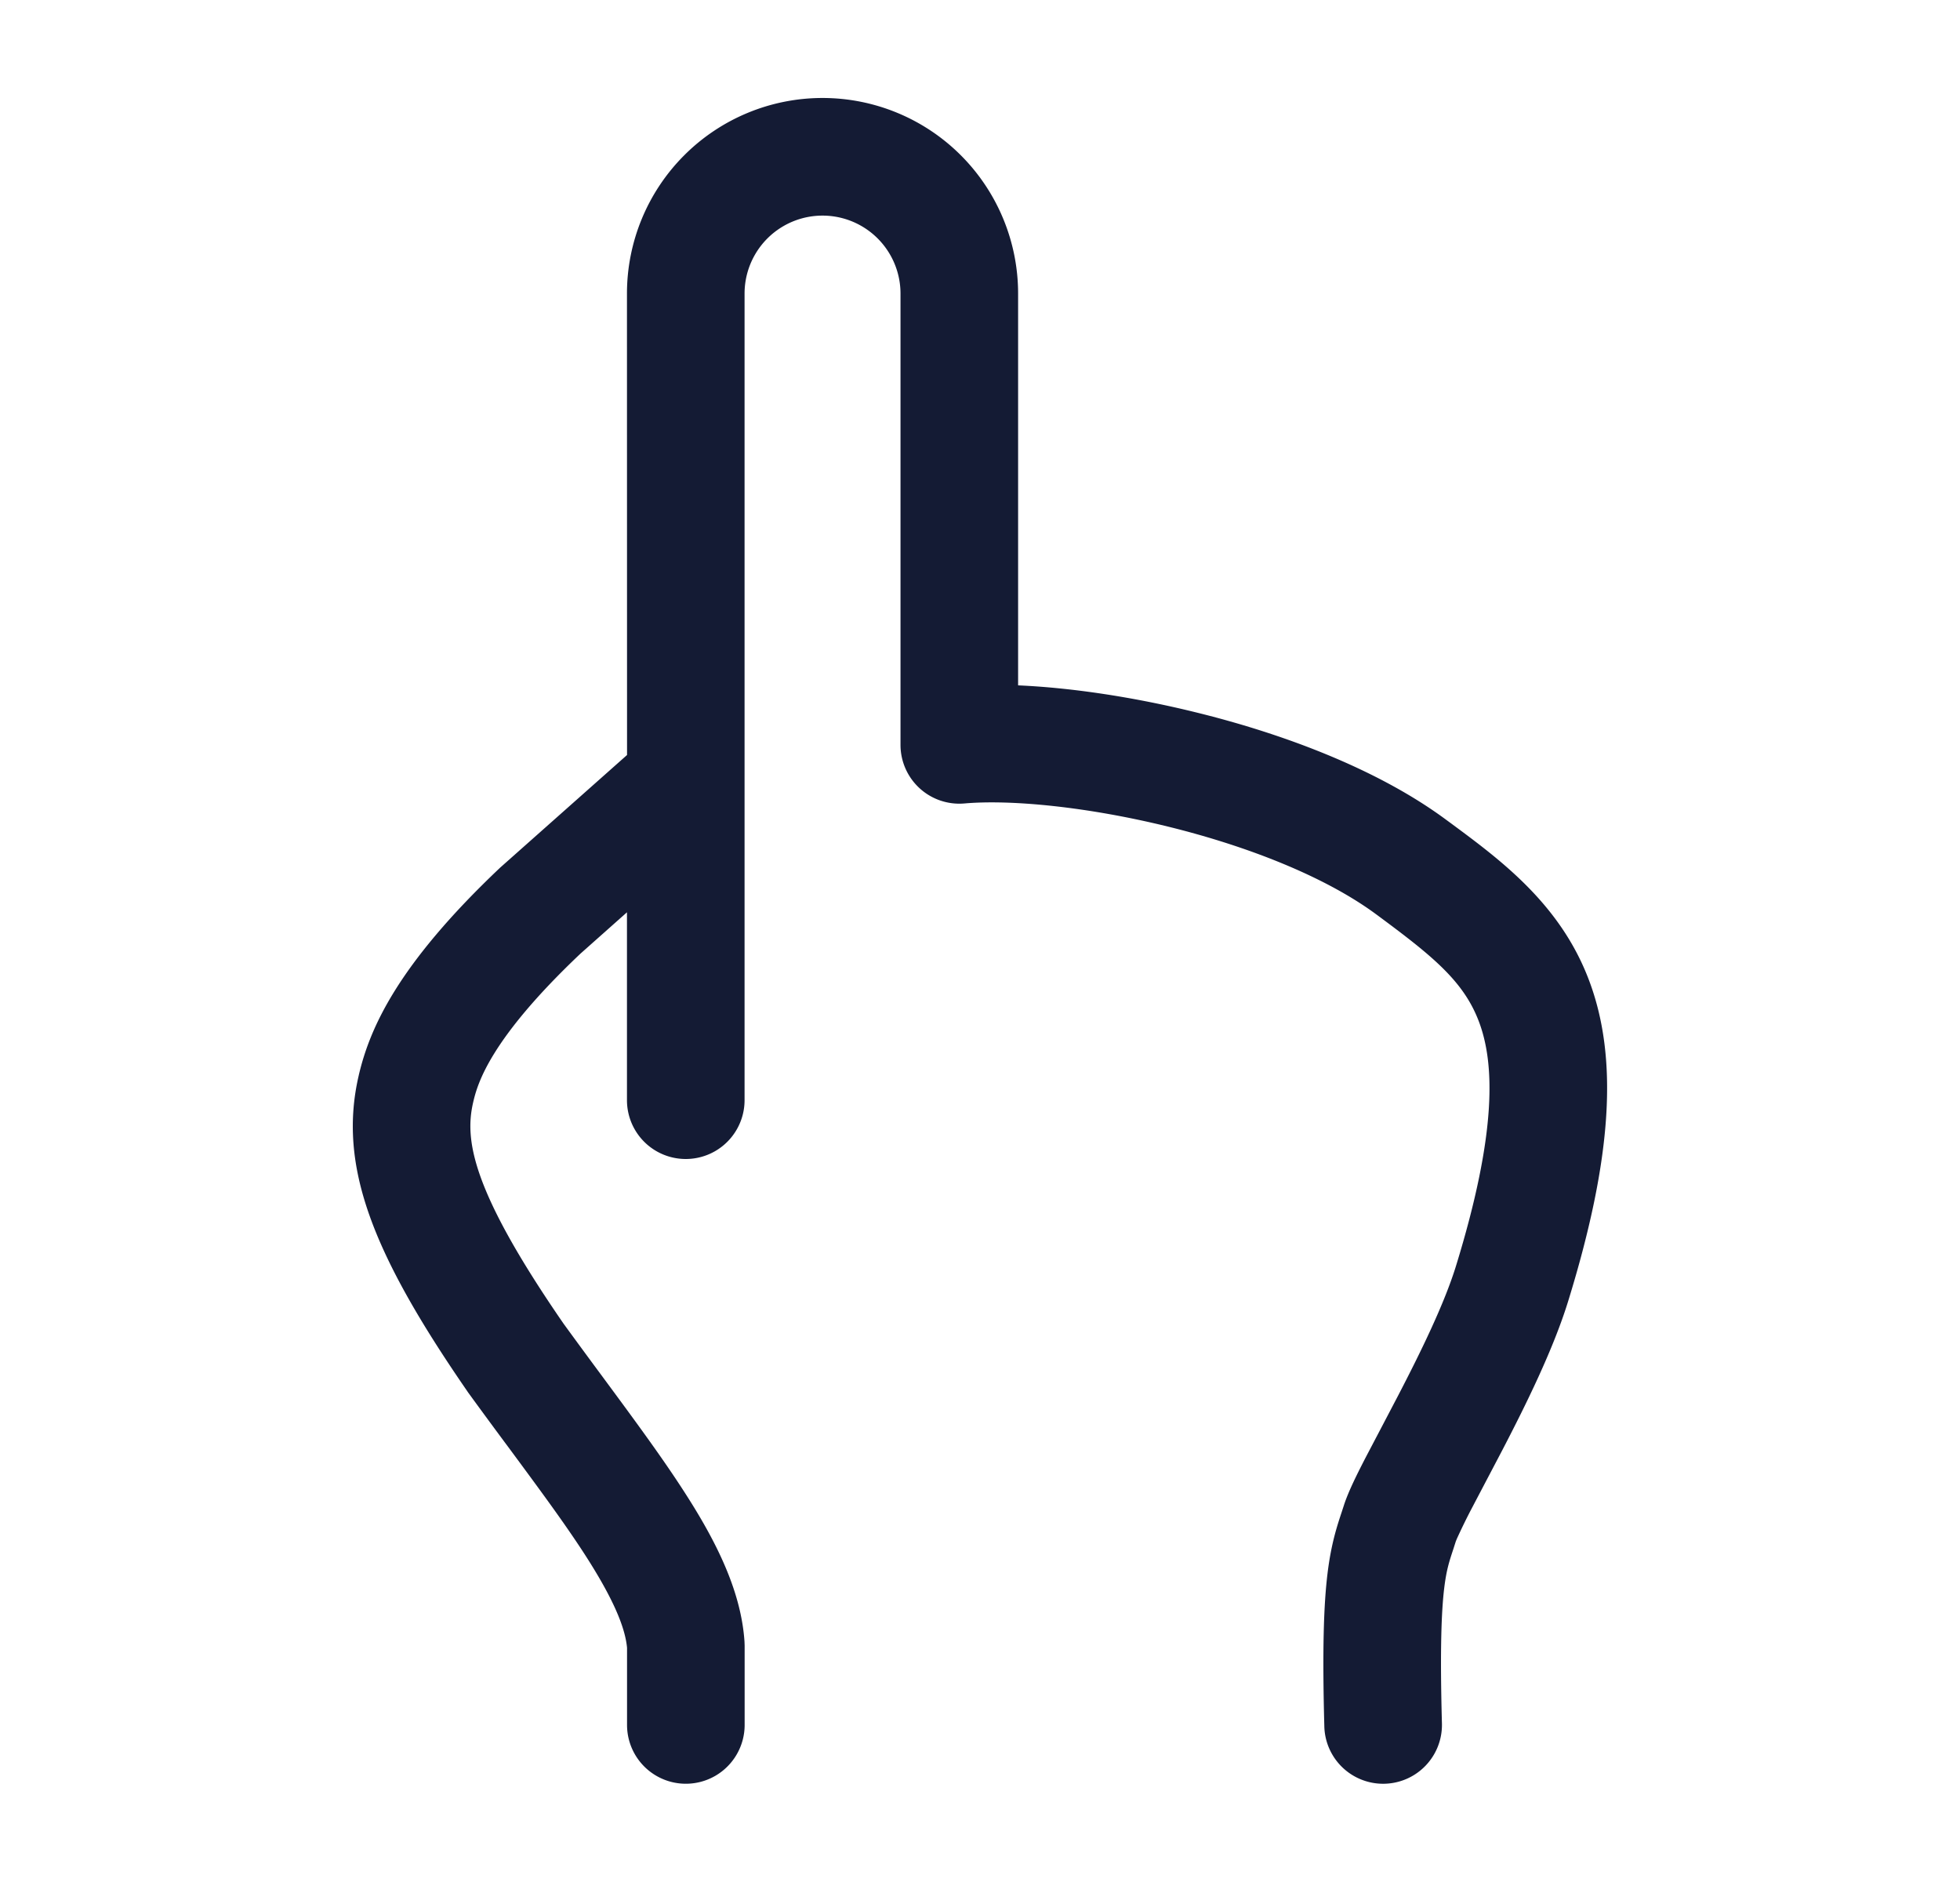 <svg xmlns="http://www.w3.org/2000/svg" width="25" height="24" fill="none"><path fill="#141B34" fill-rule="evenodd" d="M7.997 3.744a2.494 2.494 0 1 1 4.989 0V8.74c.689.03 1.49.152 2.275.346 1.122.276 2.319.727 3.186 1.369l.06.044c.637.471 1.391 1.028 1.758 1.994.379.995.301 2.272-.262 4.097-.191.62-.545 1.334-.842 1.905l-.218.415-.188.358a8 8 0 0 0-.173.356l-.013.032-.032.1c-.054.163-.087.265-.115.489-.036.293-.056.784-.03 1.732a.75.75 0 0 1-1.5.04c-.026-.966-.009-1.547.041-1.954.046-.377.122-.604.182-.785l.026-.08c.057-.178.175-.412.282-.619l.199-.379.208-.397c.3-.577.593-1.18.74-1.655.532-1.725.491-2.6.293-3.122-.197-.52-.598-.84-1.308-1.365-.642-.475-1.622-.865-2.653-1.119s-2.006-.348-2.601-.296a.75.75 0 0 1-.815-.747V3.744a.994.994 0 0 0-1.989 0V14.03a.75.75 0 0 1-1.5 0v-2.396l-.593.527c-1.154 1.093-1.312 1.654-1.368 1.893-.11.471-.034 1.106 1.153 2.827q.245.336.482.656c.387.524.749 1.013 1.034 1.452.398.612.745 1.266.791 1.943l.002.052v1.013a.75.75 0 1 1-1.5 0v-.984c-.025-.266-.181-.638-.55-1.207-.26-.4-.579-.83-.951-1.334q-.248-.333-.527-.716l-.01-.015c-1.21-1.754-1.653-2.876-1.384-4.028v-.001c.139-.592.486-1.401 1.805-2.649l.017-.015 1.6-1.42z" clip-rule="evenodd"/></svg>